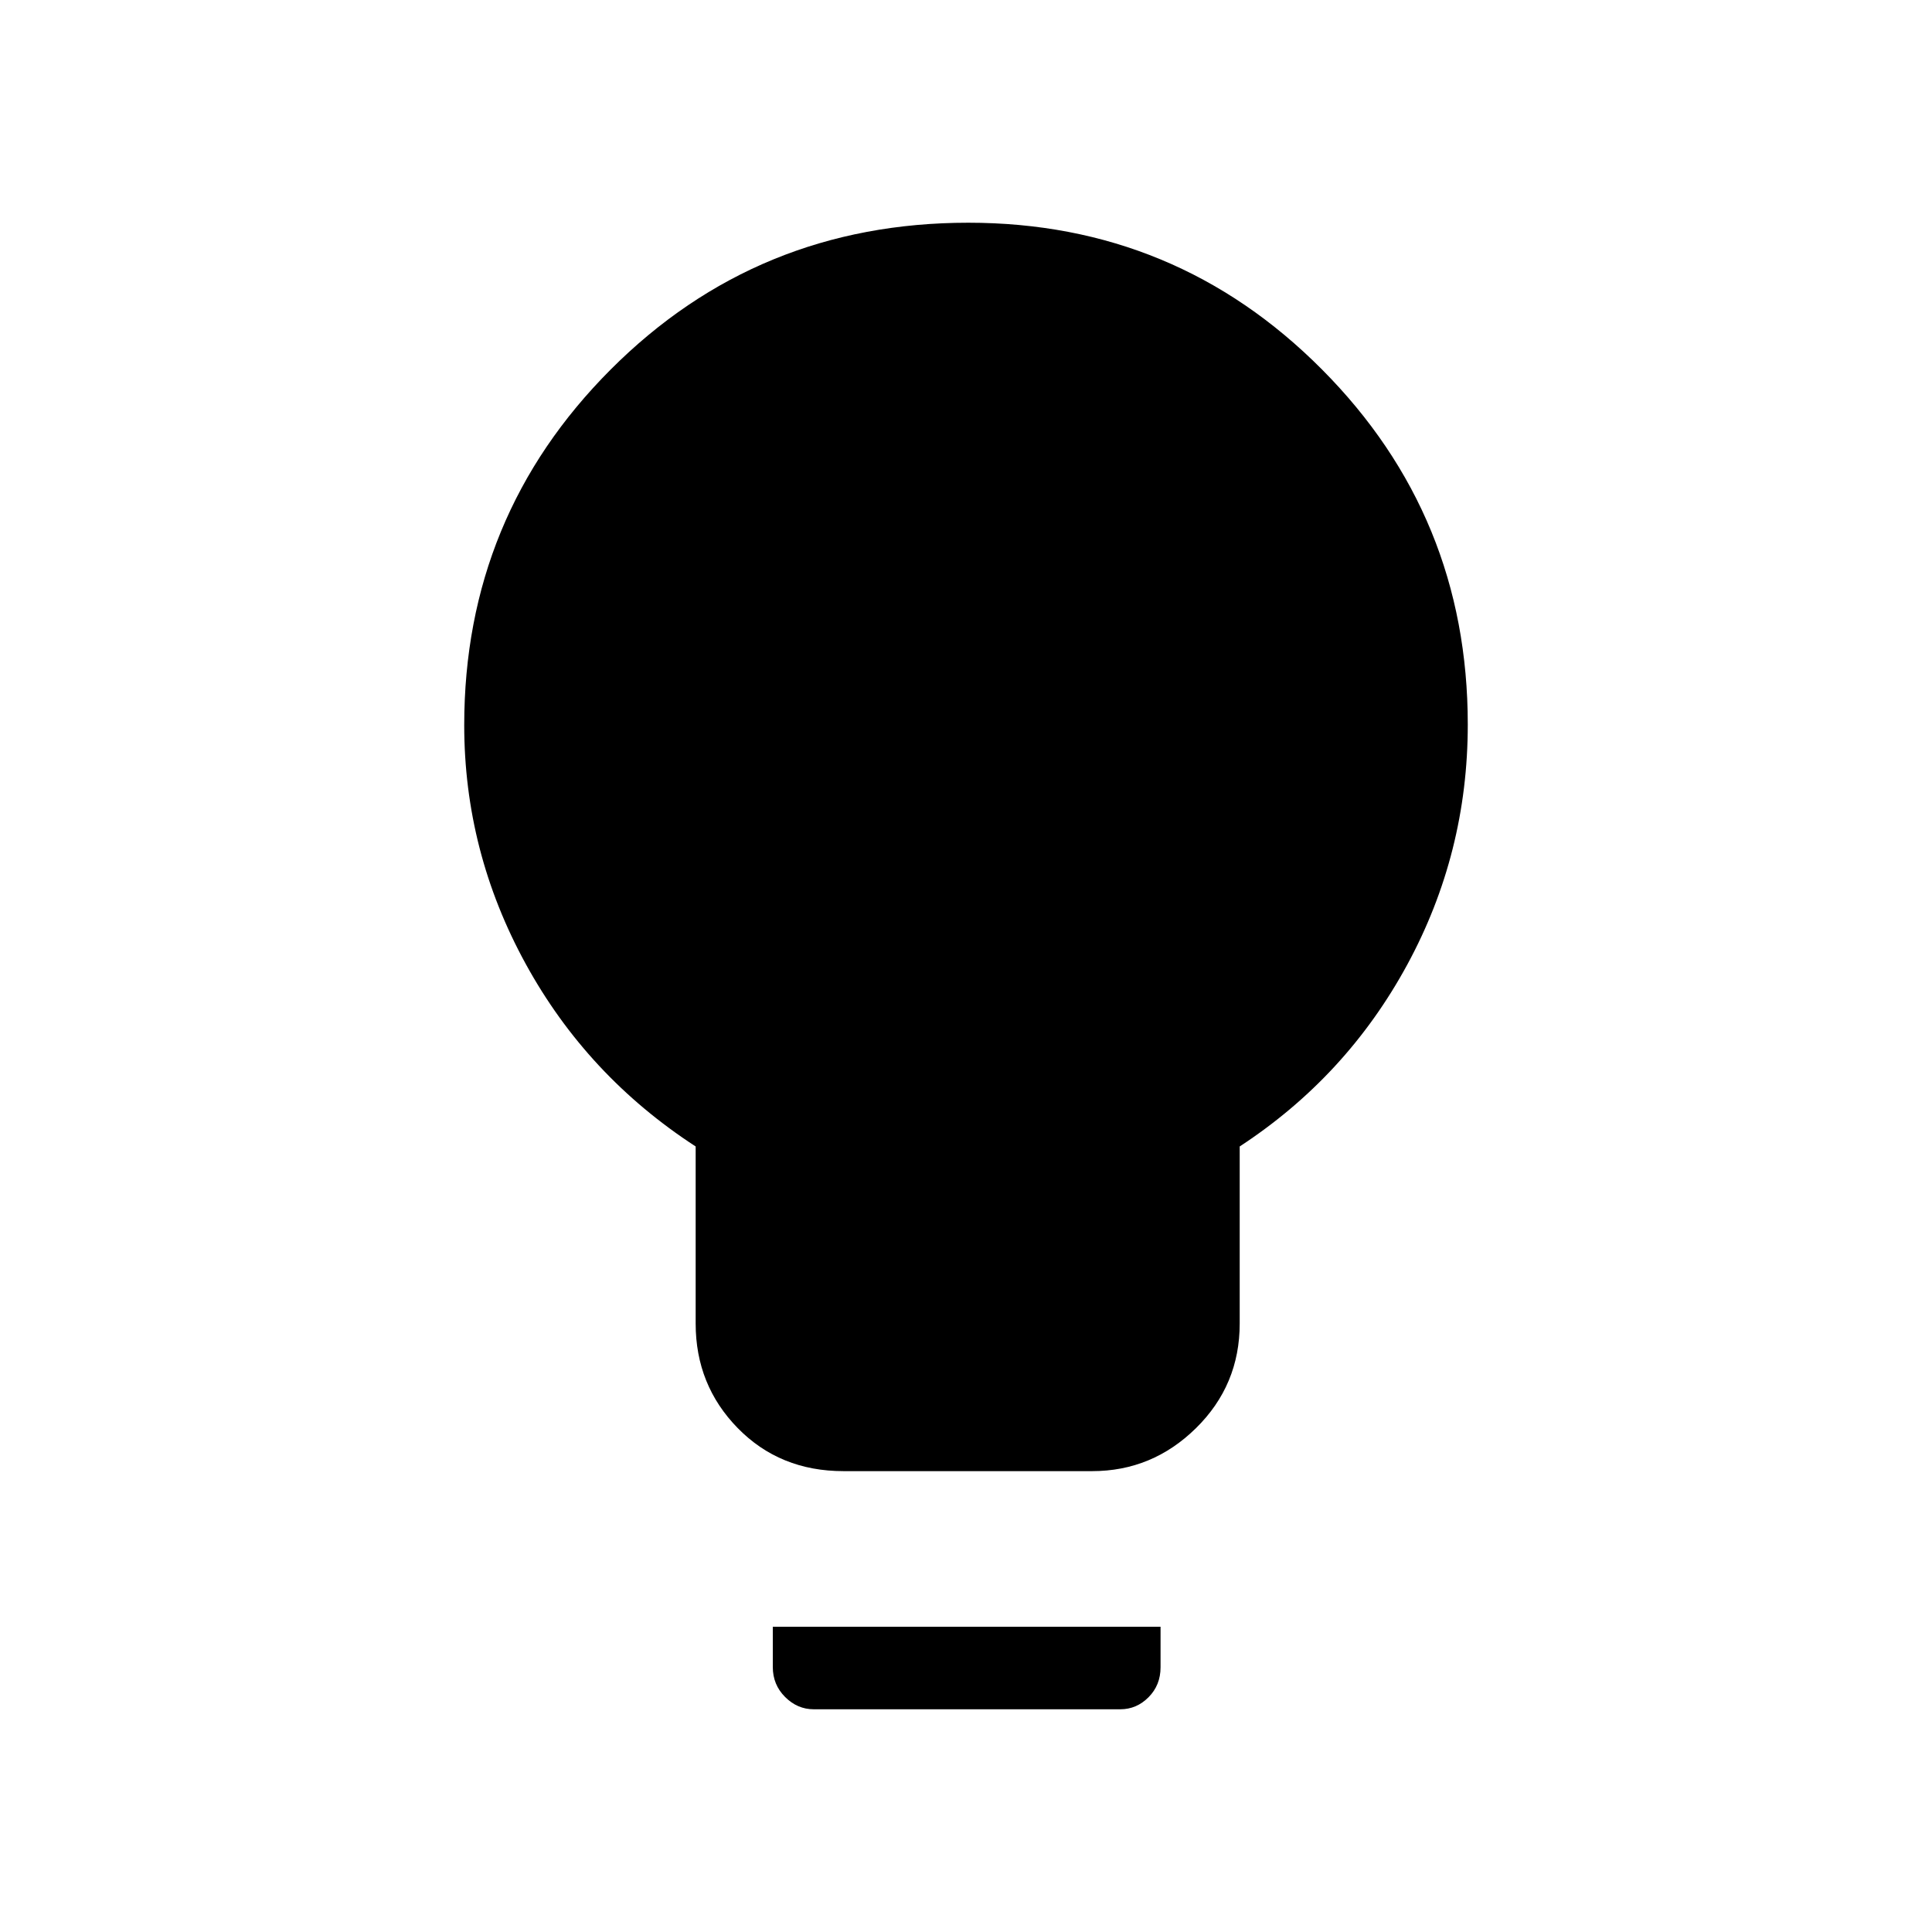 <svg xmlns="http://www.w3.org/2000/svg" height="40" viewBox="0 -960 960 960" width="40"><path d="M419.13-229q-31.63 0-52.55-21.38-20.91-21.37-20.91-51.95v-88q-53.92-35.02-84.46-90.74-30.54-55.73-30.54-118.6 0-103.83 72.81-176.75 72.8-72.91 177.66-72.91 103.19 0 175.69 72.86 72.5 72.87 72.5 176.47 0 64-30.16 119.5Q669-425 616-390.33v88q0 30.58-21.71 51.95Q572.58-229 542.67-229H419.13Zm-14.8 118.33q-8.11 0-14.22-6.11-6.11-6.1-6.11-14.89v-20h192.67v20.16q0 8.84-5.95 14.84-5.94 6-14.05 6H404.33Z"/></svg>